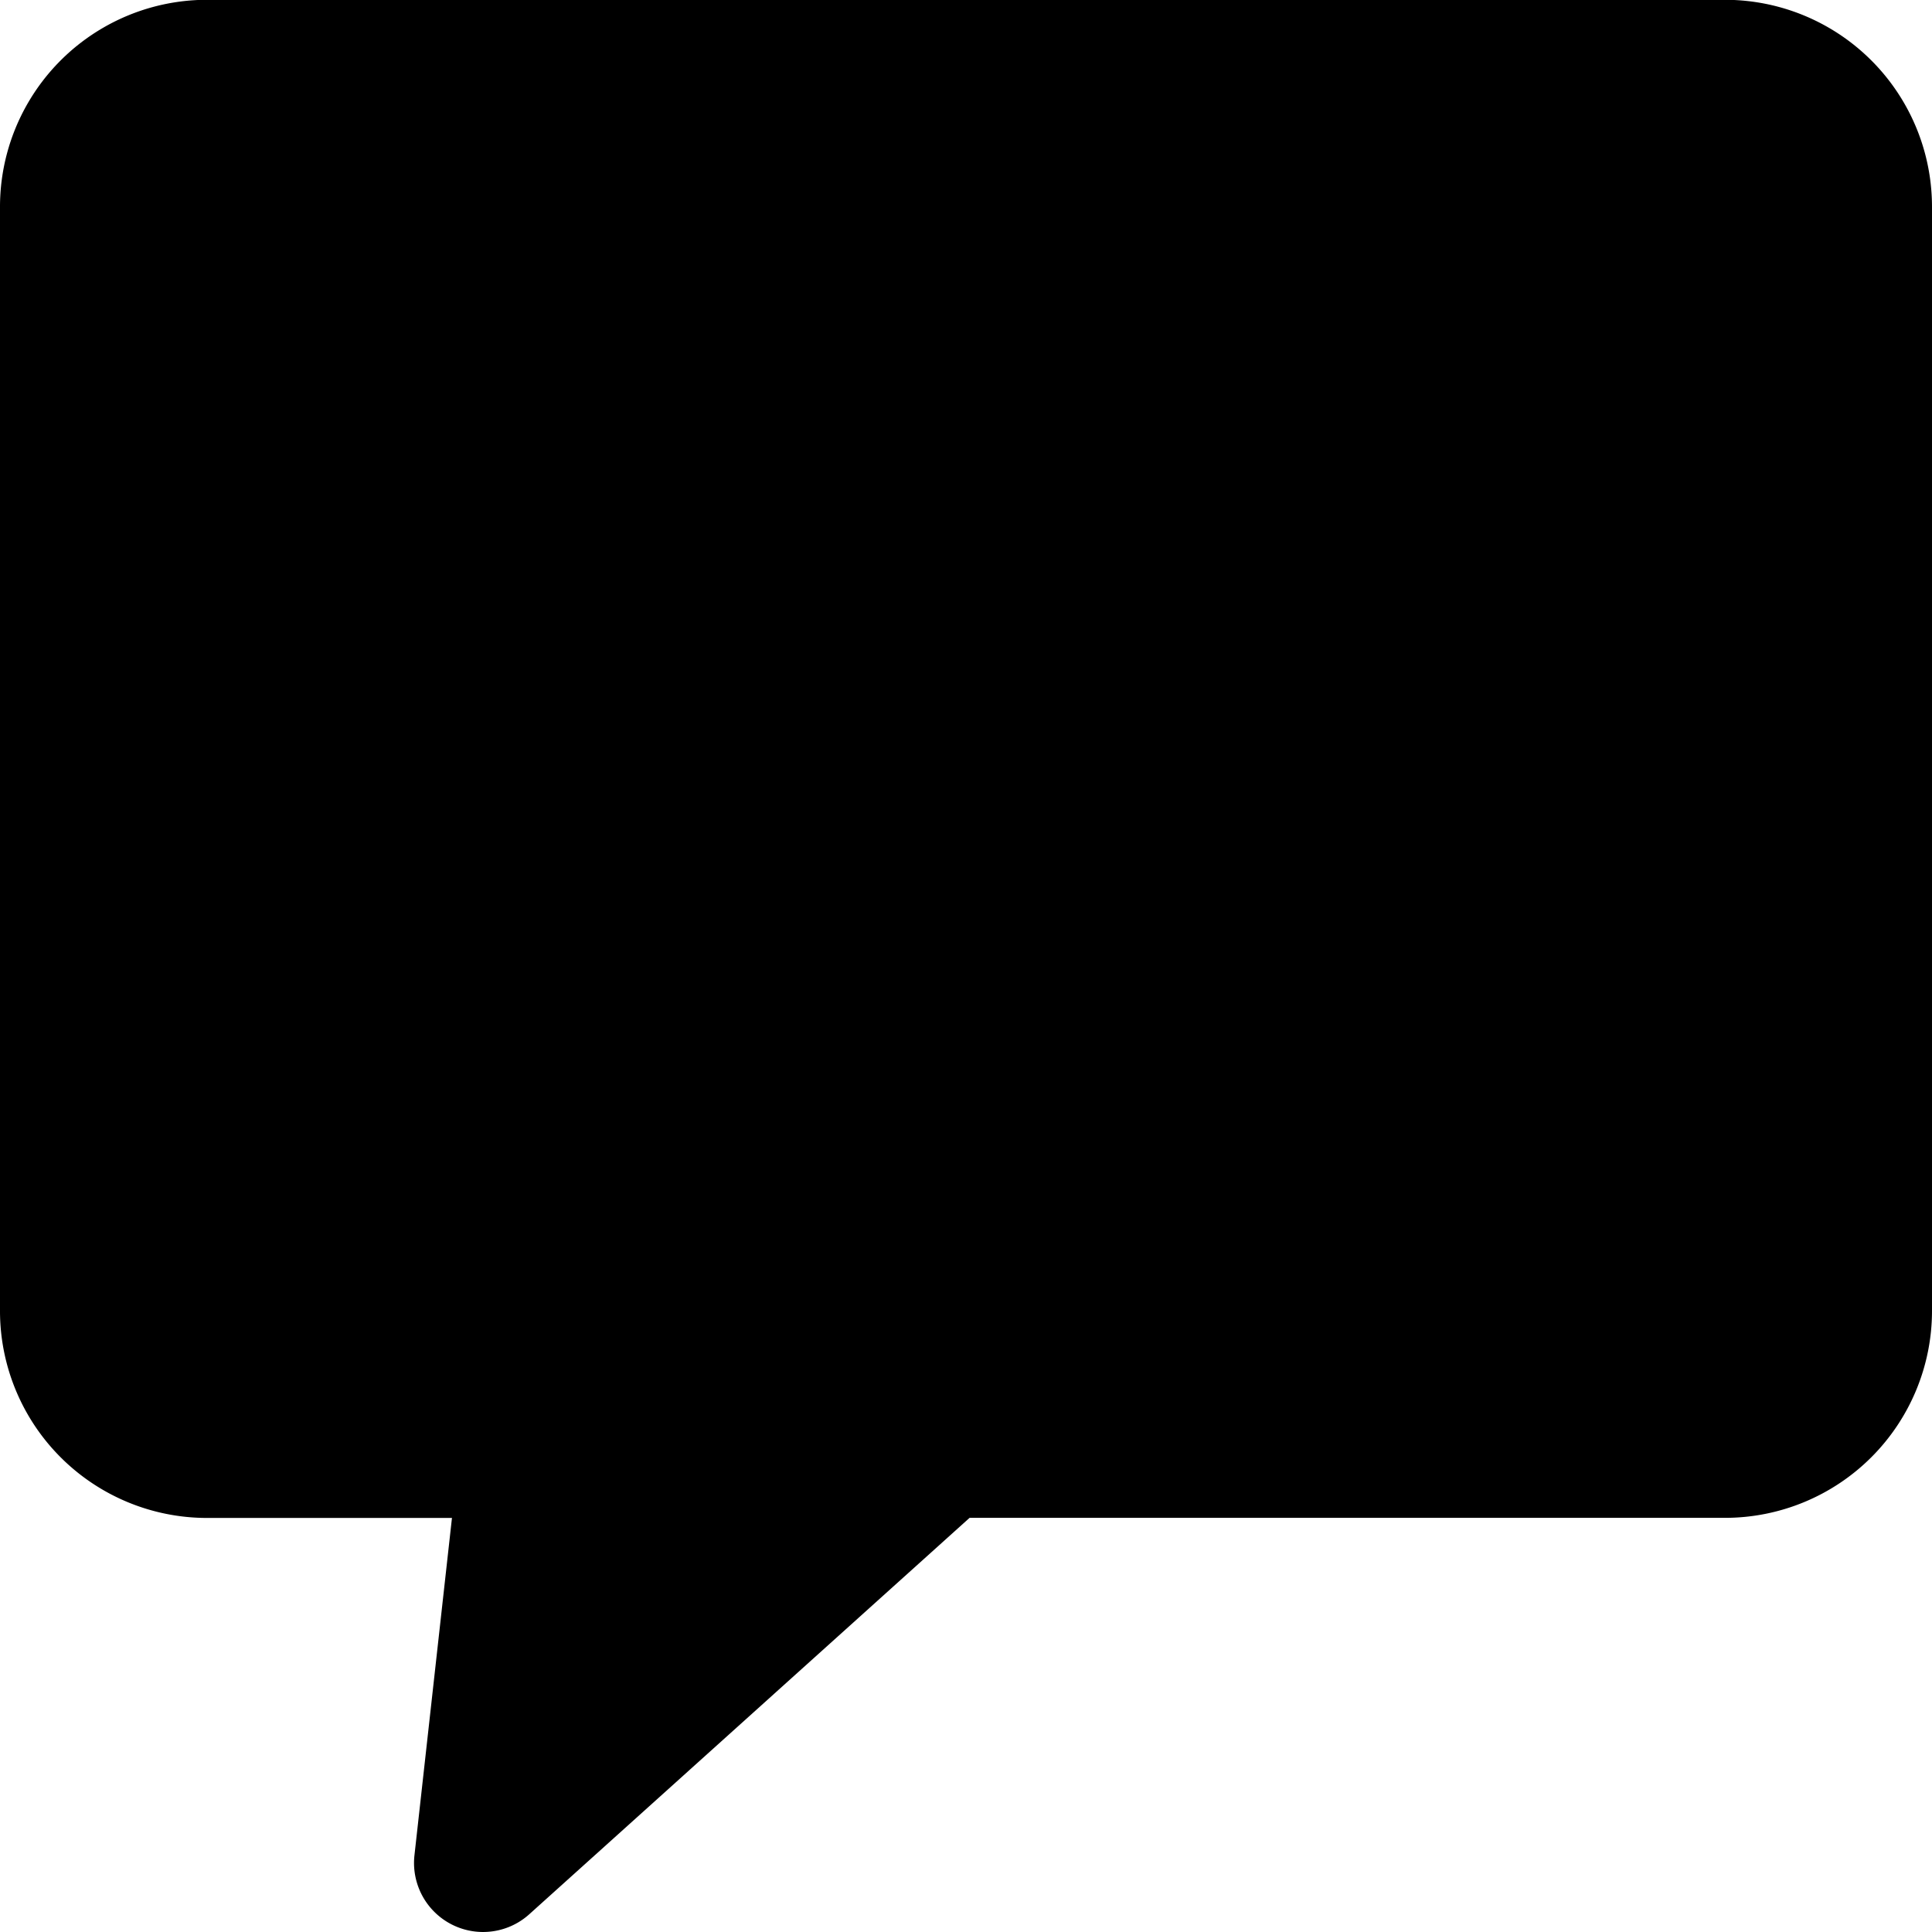 <svg xmlns="http://www.w3.org/2000/svg" width="19.98" height="19.98" viewBox="0 0 19.98 19.98">
  <g id="chat_1_" data-name="chat (1)" transform="translate(0 -0.002)">
    <g id="Group_31" data-name="Group 31" transform="translate(0 0.002)">
      <path id="Path_599" data-name="Path 599" d="M17.839,0H2.141A2.141,2.141,0,0,0,0,2.143V13.56A2.141,2.141,0,0,0,2.141,15.7H4.674L4.286,19.19a.714.714,0,0,0,1.187.609l4.554-4.1h7.813A2.141,2.141,0,0,0,19.98,13.56V2.143A2.141,2.141,0,0,0,17.839,0Z" transform="translate(0 -0.002)"/>
    </g>
  </g>
</svg>
